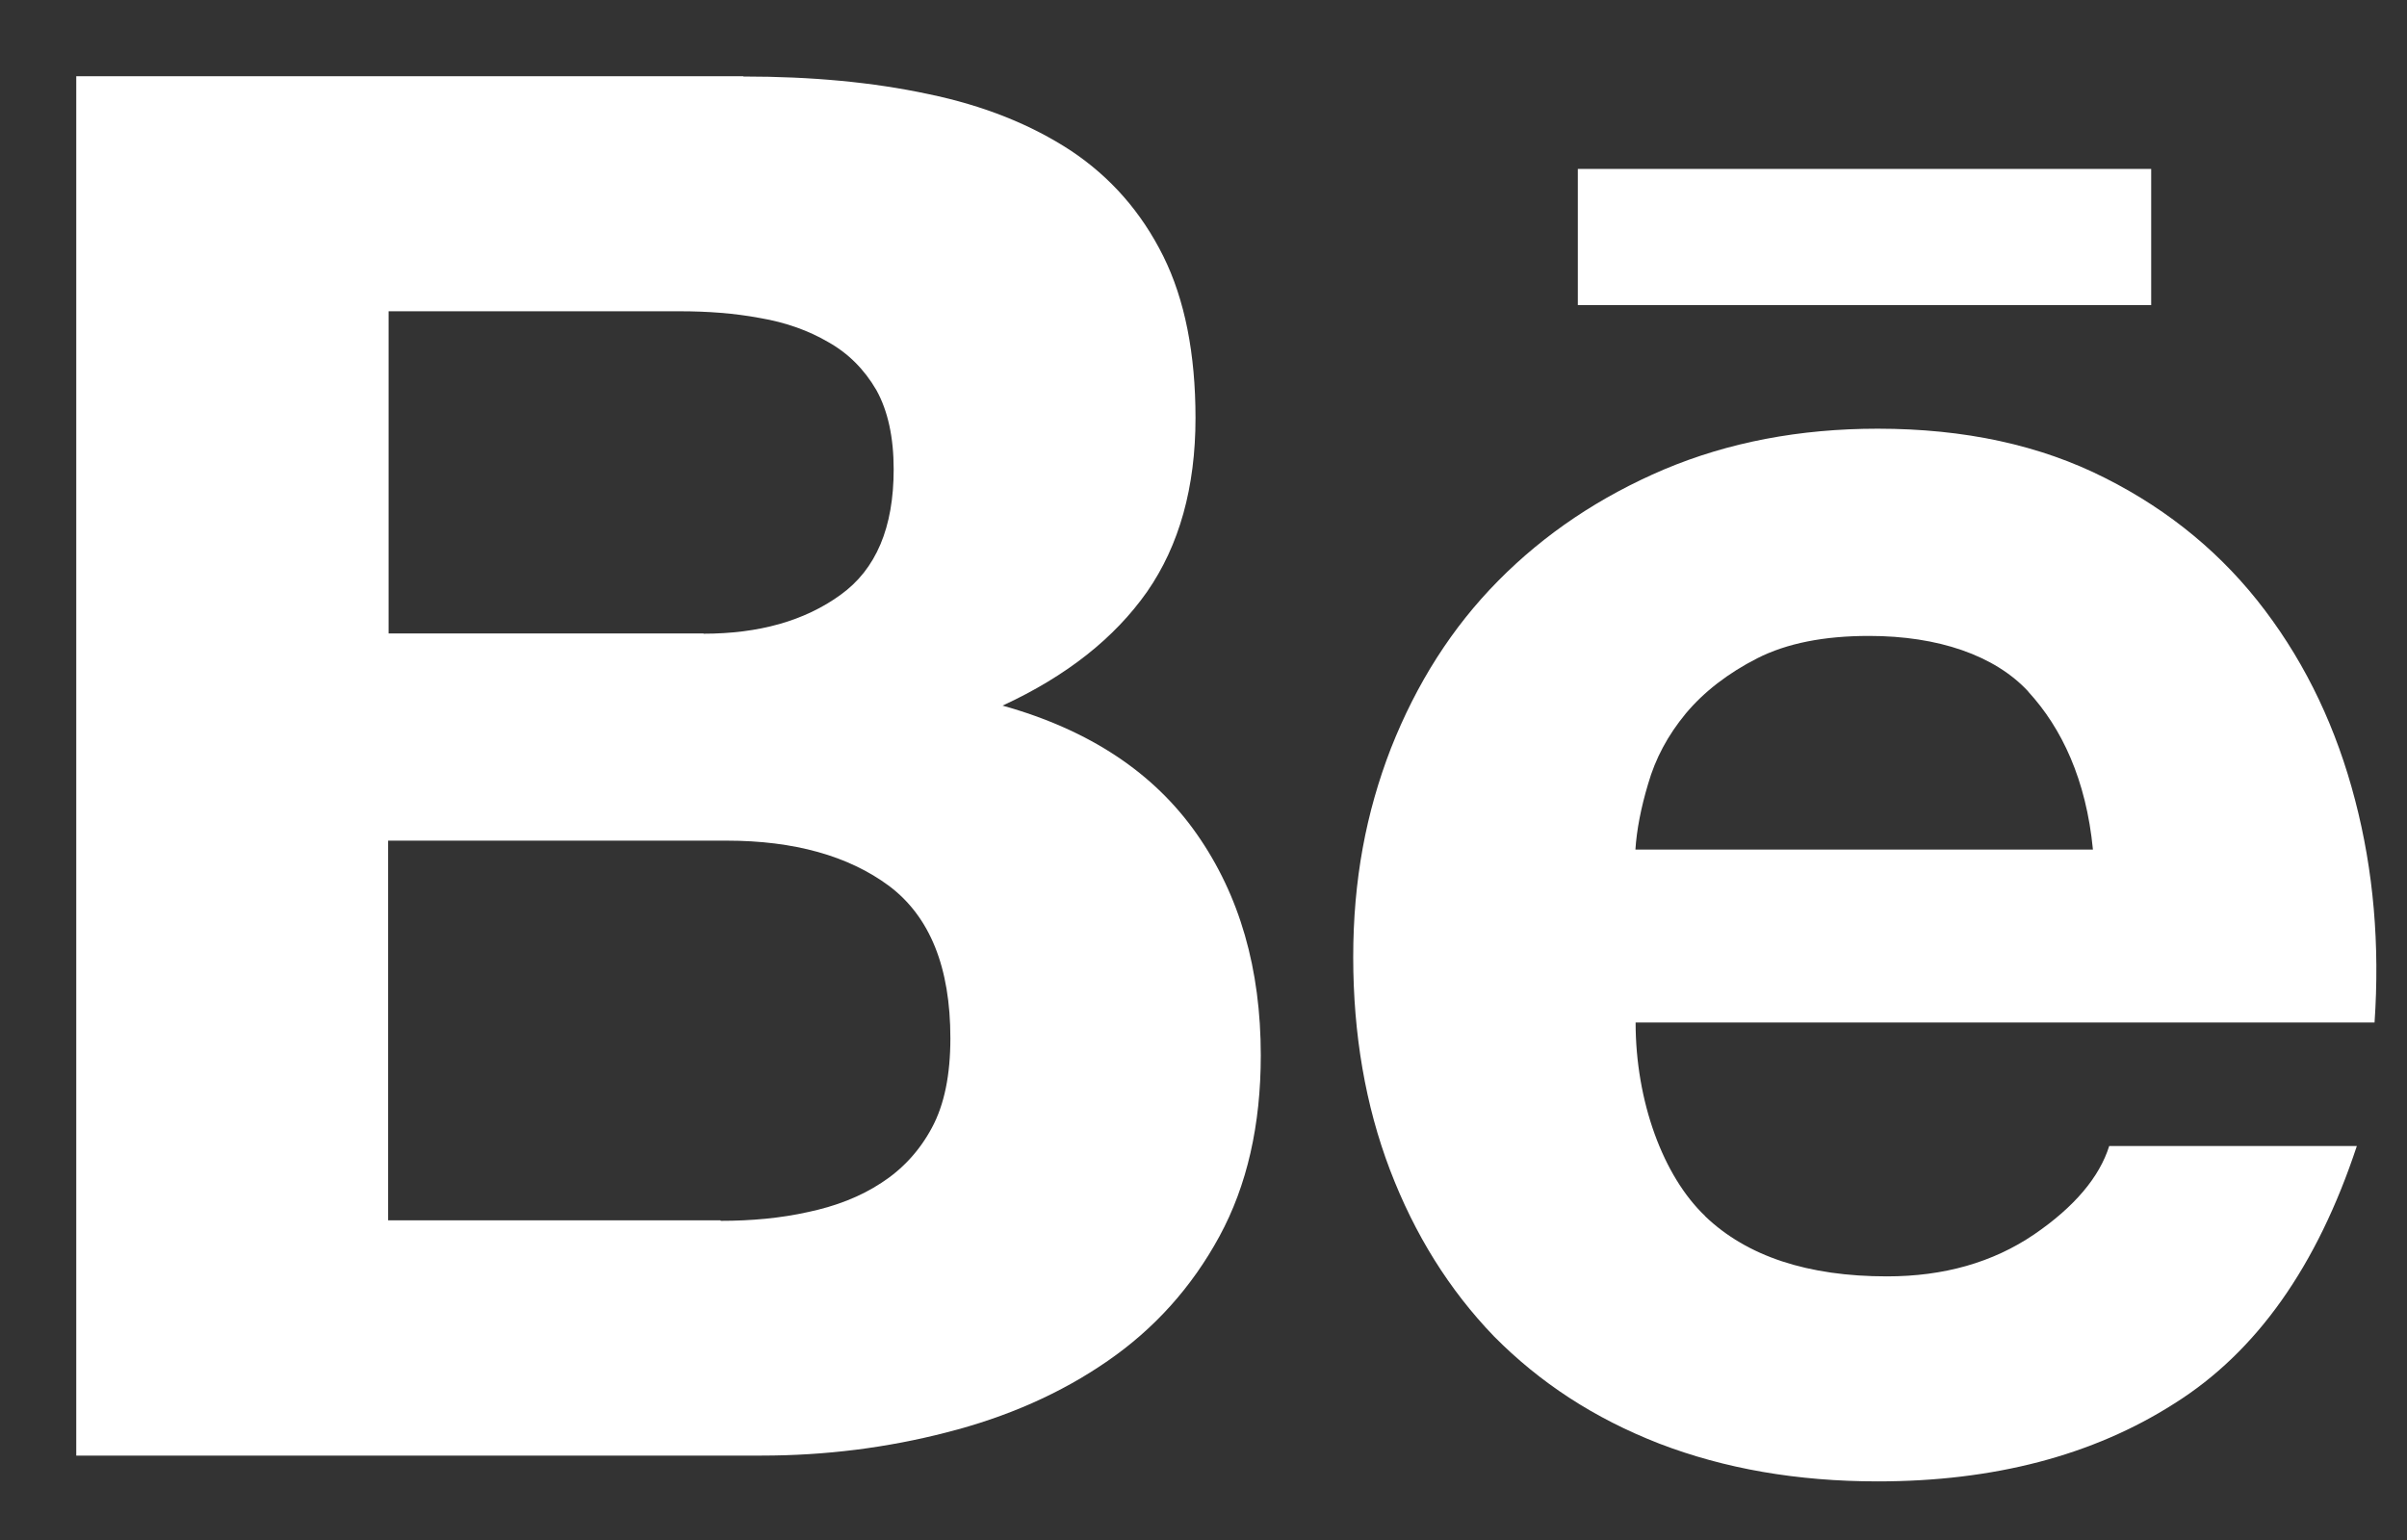 <svg width="25" height="16" viewBox="0 0 25 16" fill="none" xmlns="http://www.w3.org/2000/svg">
<rect x="0" y="0" width="25" height="16" fill="#333333" stroke="none"/>
<path d="M7.724 0.795C8.428 0.795 9.061 0.853 9.64 0.977C10.216 1.096 10.709 1.294 11.125 1.567C11.535 1.841 11.854 2.203 12.082 2.661C12.306 3.112 12.417 3.677 12.417 4.343C12.417 5.064 12.248 5.667 11.914 6.148C11.576 6.629 11.078 7.024 10.413 7.331C11.317 7.584 11.986 8.03 12.43 8.665C12.877 9.303 13.095 10.068 13.095 10.965C13.095 11.691 12.952 12.317 12.666 12.844C12.378 13.375 11.986 13.808 11.504 14.14C11.018 14.477 10.457 14.723 9.832 14.882C9.214 15.042 8.571 15.123 7.911 15.123H0.792V0.792H7.717L7.724 0.795ZM7.306 6.584C7.88 6.584 8.355 6.452 8.729 6.181C9.1 5.915 9.282 5.48 9.282 4.877C9.282 4.543 9.222 4.269 9.103 4.054C8.978 3.839 8.812 3.672 8.604 3.555C8.397 3.434 8.163 3.35 7.893 3.304C7.626 3.254 7.348 3.234 7.062 3.234H4.036V6.581H7.309L7.306 6.584ZM7.486 12.684C7.805 12.684 8.109 12.656 8.391 12.593C8.68 12.532 8.937 12.433 9.155 12.289C9.37 12.15 9.549 11.96 9.679 11.717C9.809 11.476 9.871 11.165 9.871 10.787C9.871 10.048 9.658 9.524 9.235 9.205C8.812 8.891 8.246 8.734 7.548 8.734H4.031V12.679H7.483L7.486 12.684Z" fill="white"/>
<path d="M17.71 12.636C18.146 13.054 18.779 13.261 19.599 13.261C20.189 13.261 20.697 13.117 21.126 12.826C21.549 12.537 21.806 12.228 21.907 11.907H24.479C24.066 13.155 23.438 14.046 22.582 14.583C21.736 15.123 20.705 15.391 19.503 15.391C18.665 15.391 17.912 15.259 17.235 14.999C16.557 14.735 15.994 14.366 15.517 13.884C15.052 13.401 14.694 12.828 14.437 12.155C14.182 11.486 14.055 10.744 14.055 9.944C14.055 9.144 14.188 8.442 14.447 7.774C14.712 7.103 15.078 6.523 15.561 6.034C16.043 5.546 16.617 5.161 17.284 4.877C17.951 4.596 18.688 4.454 19.503 4.454C20.404 4.454 21.191 4.624 21.868 4.968C22.54 5.307 23.093 5.768 23.526 6.343C23.96 6.918 24.269 7.574 24.461 8.313C24.653 9.048 24.718 9.818 24.663 10.623H16.988C16.988 11.443 17.274 12.221 17.712 12.636H17.71ZM21.066 7.184C20.718 6.809 20.131 6.607 19.413 6.607C18.945 6.607 18.559 6.683 18.25 6.84C17.949 6.994 17.699 7.186 17.51 7.412C17.32 7.642 17.193 7.883 17.118 8.144C17.043 8.394 16.999 8.625 16.986 8.827H21.738C21.668 8.101 21.414 7.564 21.066 7.186V7.184Z" fill="white"/>
<path d="M22.343 1.755H16.388V3.17H22.343V1.755Z" fill="white"/>
</svg>
